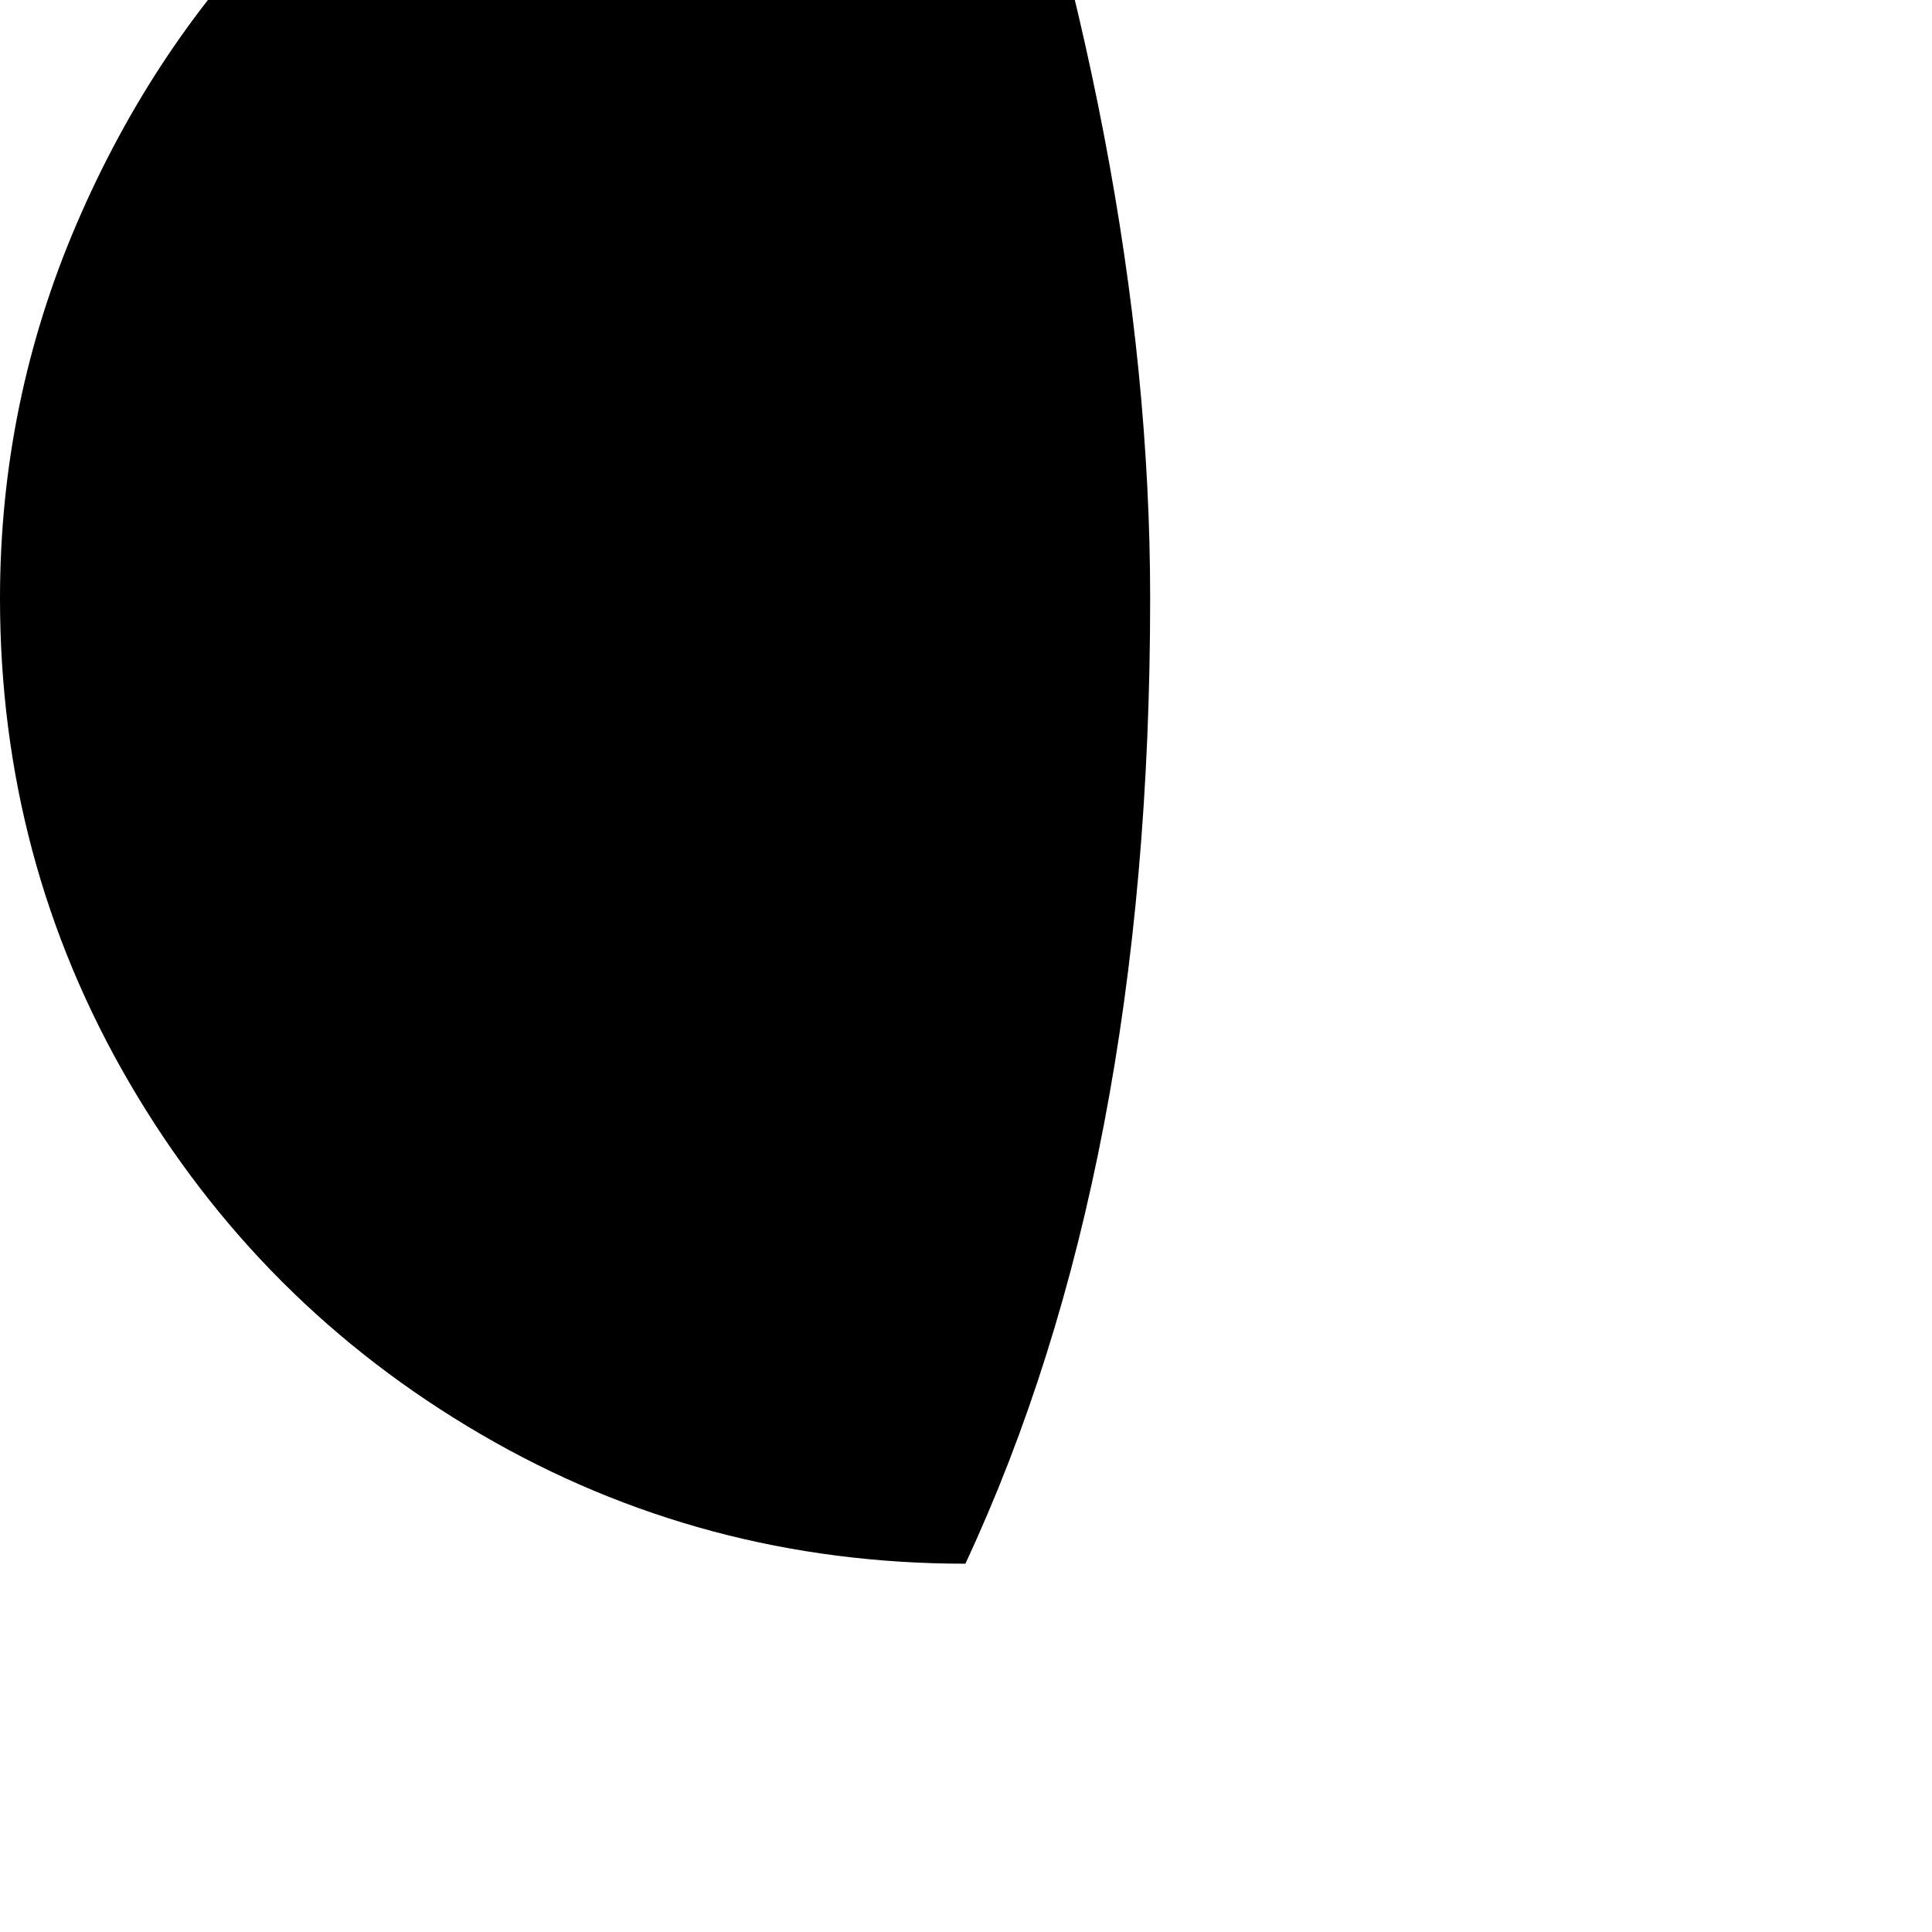 <svg width="64" height="64" viewBox="0 0 1537 1537" xmlns="http://www.w3.org/2000/svg"><path d="M0 476q0 209 103 385.5T382.5 1141 768 1244q147-315 147-768 0-354-147-767-156 0-298.5 60.5T224.5-67 61 178 0 476z"/></svg>